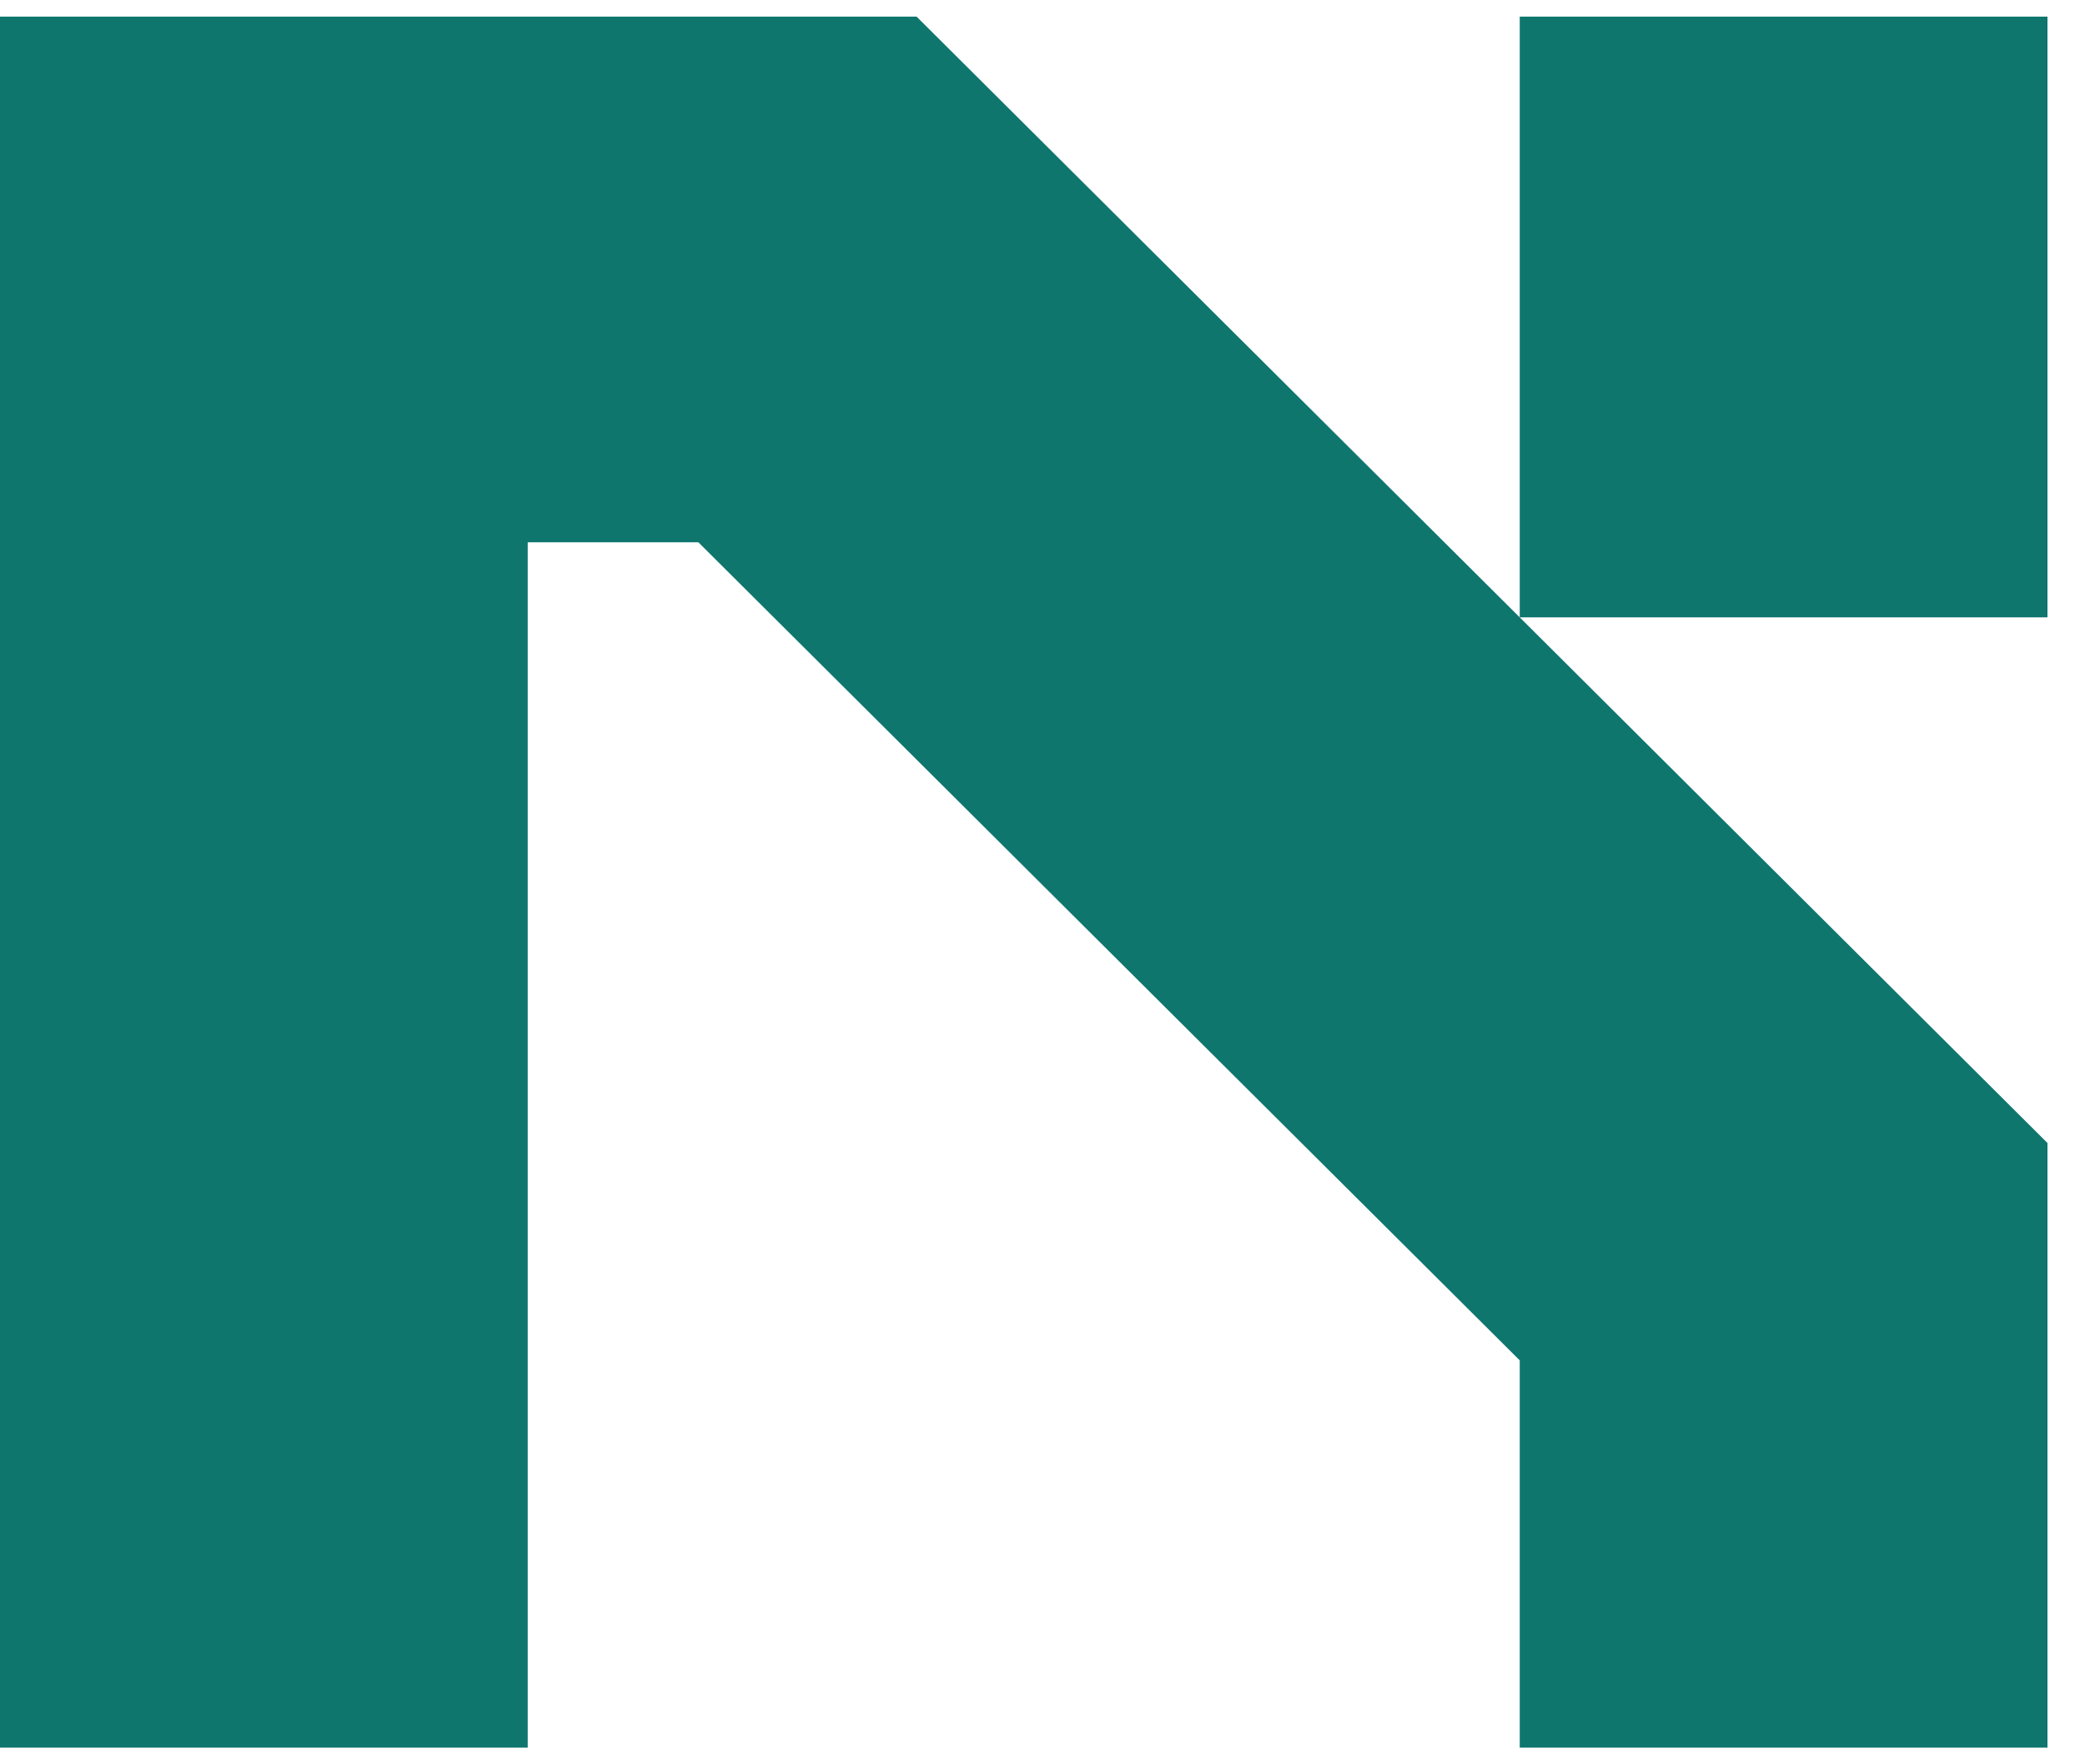 <svg id="logo-72" width="52" height="44" viewBox="0 0 53 44" fill="none" xmlns="http://www.w3.org/2000/svg"> <path d="M23.3 0L52.046 28.63V44H38.631V34.155L17.752 13.361L13.415 13.361L13.415 44H0L0 0L23.3 0ZM38.631 15.269V0L52.046 0V15.269L38.631 15.269Z" class="custom-logo" fill="#0f766e"></path></svg>